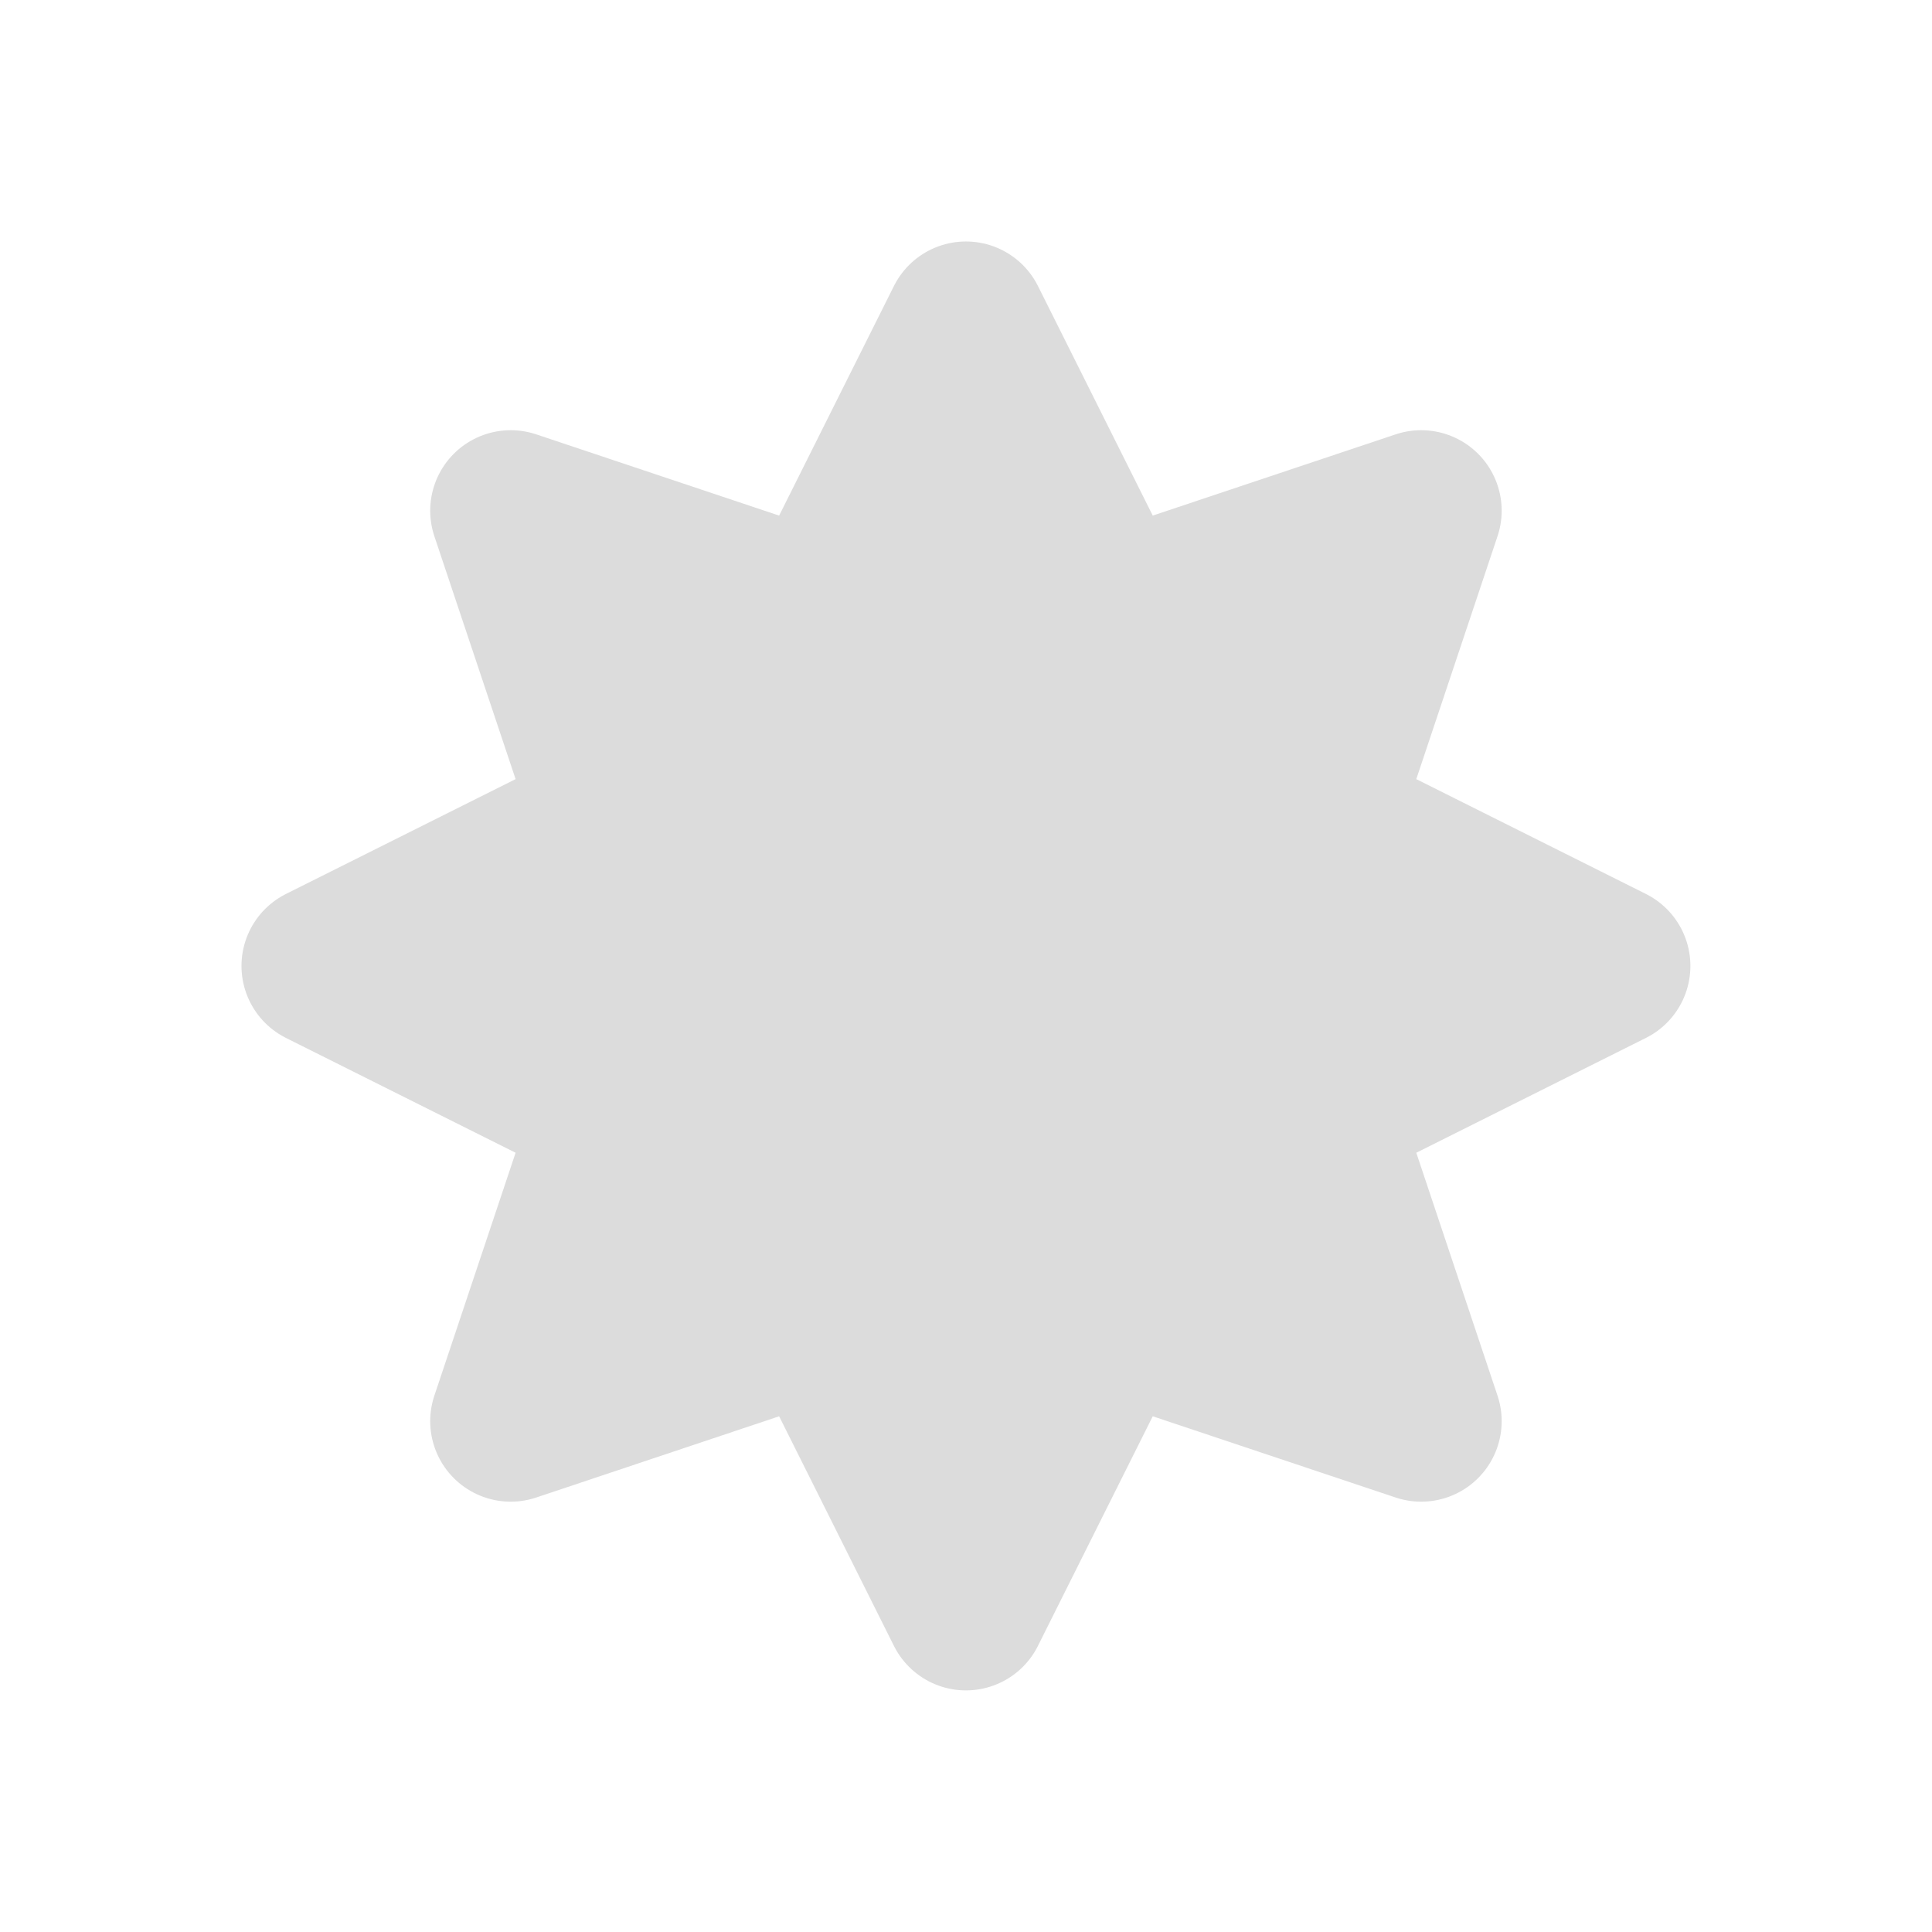 <svg width="256" xmlns="http://www.w3.org/2000/svg" height="256" viewBox="0 0 256 256" xmlns:xlink="http://www.w3.org/1999/xlink">
<path style="fill:#dcdcdc;stroke:#dcdcdc;stroke-linejoin:round;stroke-linecap:round;stroke-width:4" d="M 24 8 L 20.371 15.258 L 12.689 12.689 L 15.258 20.371 L 8 24 L 15.258 27.629 L 12.689 35.311 L 20.371 32.742 L 24 40 L 27.629 32.742 L 35.311 35.311 L 32.742 27.629 L 40 24 L 32.742 20.371 L 35.311 12.689 L 27.629 15.258 Z " transform="scale(5.333)"/>
</svg>
